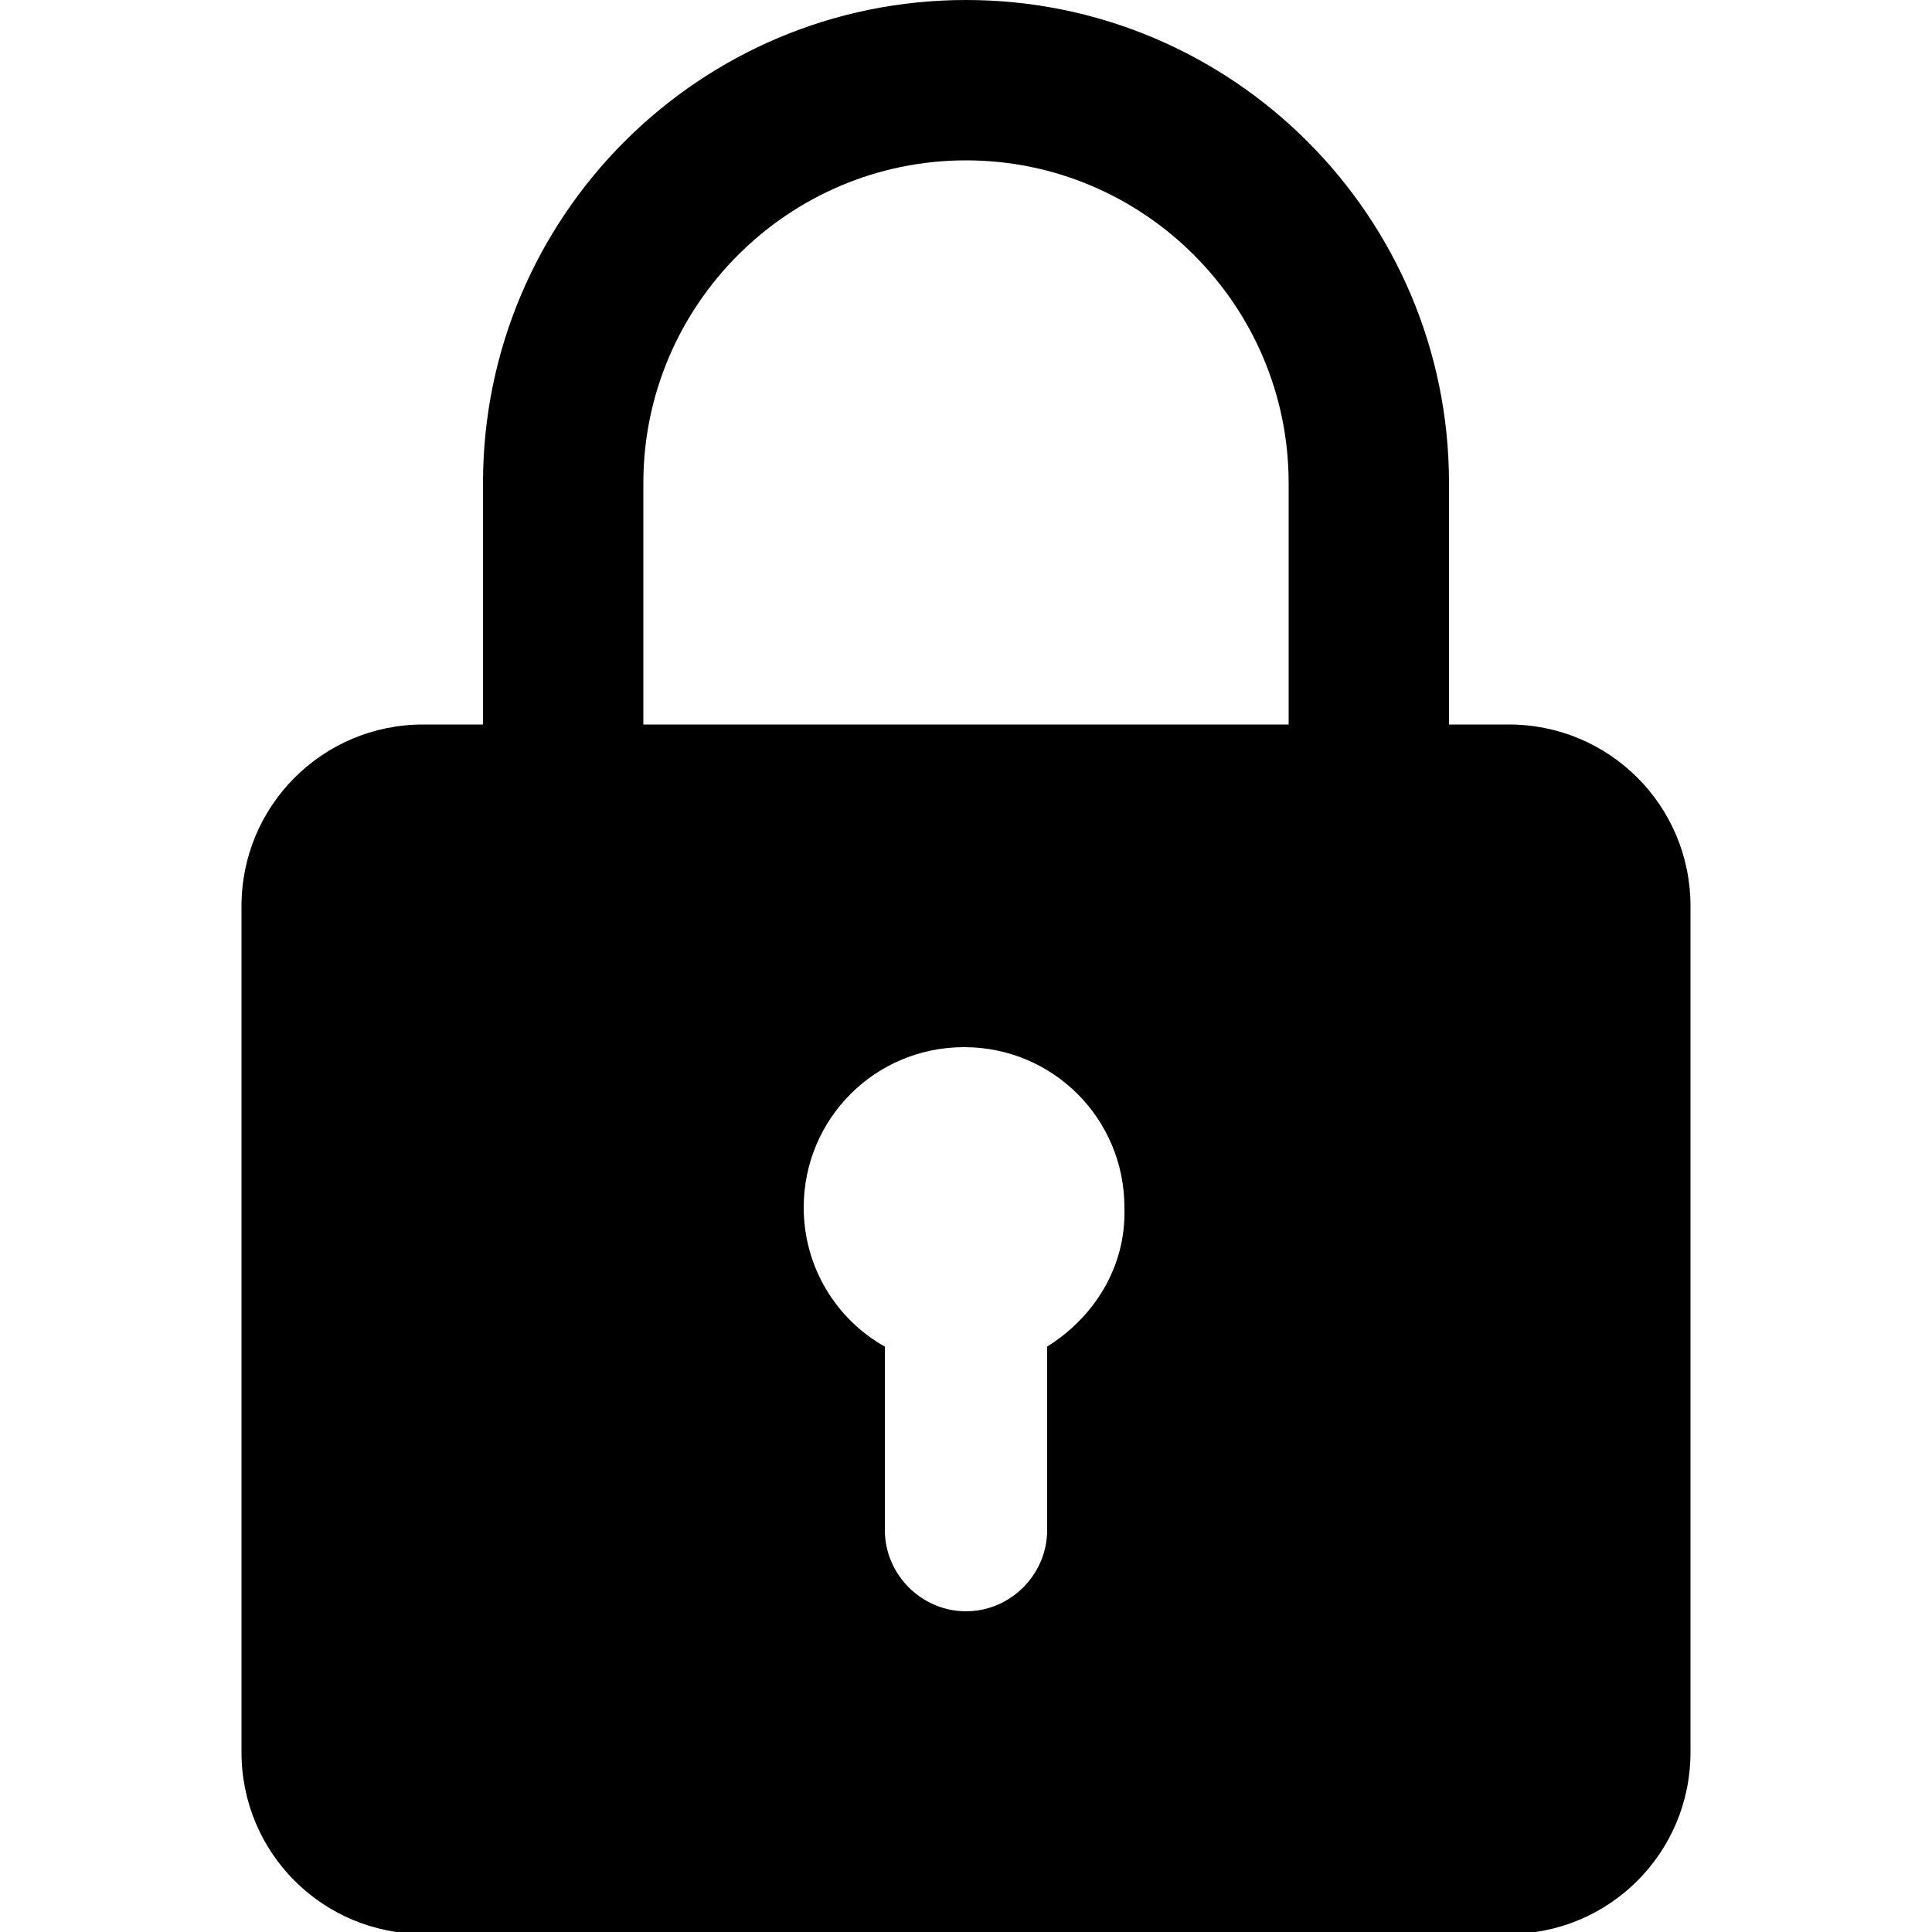 <?xml version="1.0" encoding="utf-8"?>
<!-- Generator: Adobe Illustrator 24.0.1, SVG Export Plug-In . SVG Version: 6.00 Build 0)  -->
<svg version="1.1" id="圖層_1" xmlns="http://www.w3.org/2000/svg" xmlns:xlink="http://www.w3.org/1999/xlink" x="0px" y="0px"
	 viewBox="0 0 100 100" style="enable-background:new 0 0 100 100;" xml:space="preserve">
<path d="M78.1,37.5H75V25C75,11.2,63.8,0,50,0S25,11.2,25,25v12.5h-3.1c-5.2,0-9.4,4.2-9.4,9.4v43.8c0,5.2,4.2,9.4,9.4,9.4h56.2
	c5.2,0,9.4-4.2,9.4-9.4V46.9C87.5,41.7,83.3,37.5,78.1,37.5z M33.3,25c0-9.2,7.5-16.7,16.7-16.7S66.7,15.8,66.7,25v12.5H33.3V25z
	 M54.2,69.7v9.5c0,2.3-1.9,4.2-4.2,4.2s-4.2-1.9-4.2-4.2v-9.5c-2.5-1.4-4.2-4.1-4.2-7.2c0-4.6,3.7-8.3,8.3-8.3s8.3,3.7,8.3,8.3
	C58.3,65.6,56.6,68.2,54.2,69.7z"/>
</svg>
